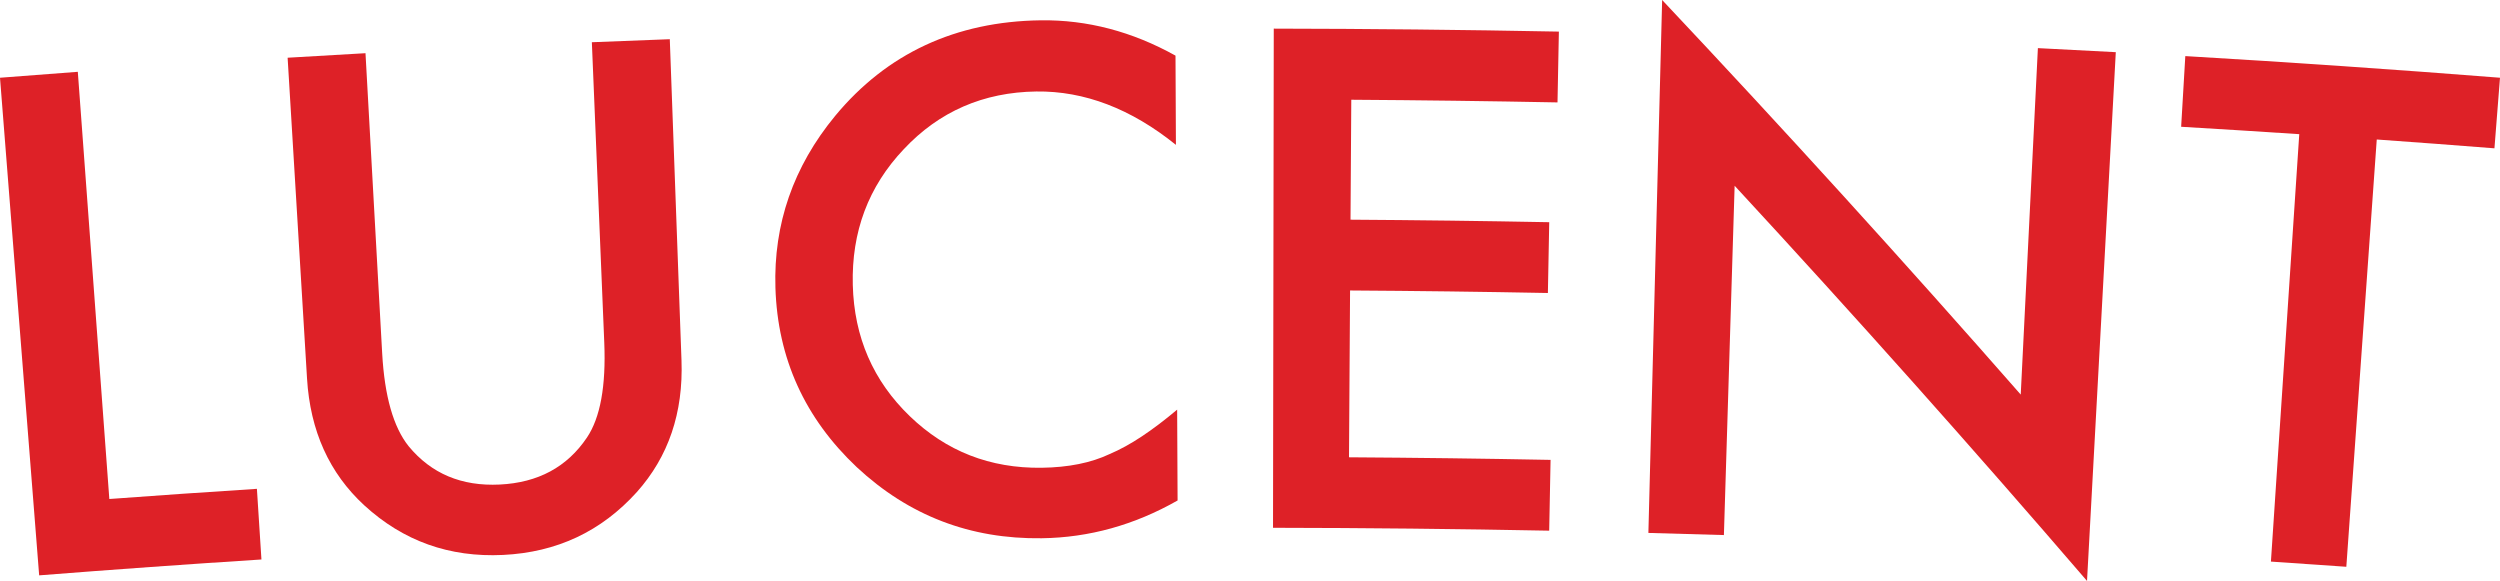 <?xml version="1.0" encoding="utf-8"?>
<!-- Generator: Adobe Illustrator 16.0.0, SVG Export Plug-In . SVG Version: 6.00 Build 0)  -->
<!DOCTYPE svg PUBLIC "-//W3C//DTD SVG 1.1//EN" "http://www.w3.org/Graphics/SVG/1.1/DTD/svg11.dtd">
<svg version="1.1" id="Layer_1" xmlns="http://www.w3.org/2000/svg" xmlns:xlink="http://www.w3.org/1999/xlink" x="0px" y="0px"
	 width="991.522px" height="230.401px" viewBox="0 0 991.522 230.401" enable-background="new 0 0 991.522 230.401"
	 xml:space="preserve">
<path fill="#DE2127" d="M30.859,28.479c4.166,56.477,8.333,112.953,12.501,169.43c19.504-1.44,39.017-2.785,58.531-4.037
	c0.601,9.338,1.201,18.683,1.799,28.023c-29.397,1.885-58.783,3.986-88.159,6.296C10.355,162.406,5.179,96.619,0,30.833
	C10.285,30.025,20.57,29.238,30.859,28.479"/>
<path fill="#DE2127" d="M144.958,21.099c2.207,39.688,4.414,79.372,6.62,119.061c0.946,16.988,4.448,29.244,10.475,36.791
	c8.981,10.899,20.999,15.959,36.132,15.223c15.212-0.739,26.729-6.932,34.611-18.647c5.278-7.845,7.581-20.385,6.867-37.637
	l-4.925-119.142c10.303-0.423,20.606-0.826,30.909-1.2c1.547,42.454,3.096,84.909,4.643,127.366
	c0.757,20.845-5.196,38.242-17.719,52.253c-14.102,15.617-31.725,23.894-53.033,24.927c-21.31,1.033-39.614-5.502-55.076-19.688
	c-13.822-12.734-21.431-29.471-22.691-50.296l-7.698-127.216C124.366,22.271,134.662,21.672,144.958,21.099"/>
<path fill="#DE2127" d="M466.213,22.063c0.056,11.796,0.111,23.595,0.166,35.389c-17.815-14.36-36.328-21.424-55.37-21.168
	c-20.979,0.283-38.541,7.931-52.533,22.859c-14.086,14.847-20.785,32.816-20.252,53.832c0.531,20.769,8.102,38.091,22.572,52.051
	c14.472,13.964,31.875,20.765,52.353,20.49c10.586-0.142,19.555-1.942,26.933-5.429c4.117-1.746,8.385-4.093,12.805-7.028
	c4.421-2.938,9.08-6.467,13.984-10.593c0.058,12.006,0.113,24.015,0.171,36.027c-17.133,9.739-35.058,14.726-53.899,14.978
	c-28.35,0.385-52.701-8.969-73.343-28.193c-20.555-19.402-31.402-43.079-32.258-71.192c-0.766-25.2,7.053-47.945,23.702-68.14
	c20.479-24.729,47.773-37.447,81.512-37.893C431.17,7.81,449.028,12.488,466.213,22.063"/>
<path fill="#DE2127" d="M617.72,40.616c-27.26-0.528-54.524-0.881-81.787-1.056c-0.1,15.858-0.201,31.712-0.306,47.57
	c26.273,0.167,52.543,0.5,78.812,1c-0.18,9.356-0.354,18.714-0.533,28.076c-26.152-0.499-52.302-0.83-78.458-0.997
	c-0.14,22.05-0.279,44.105-0.421,66.16c26.647,0.168,53.298,0.511,79.945,1.026c-0.182,9.362-0.365,18.721-0.547,28.079
	c-36.508-0.708-73.022-1.093-109.534-1.145c0.097-65.988,0.196-131.978,0.294-197.971c37.693,0.056,75.392,0.449,113.079,1.18
	L617.72,40.616z"/>
<path fill="#DE2127" d="M653.764,211.365c1.818-70.456,3.637-140.911,5.457-211.365c48.612,51.62,96.022,103.799,142.22,156.494
	c2.269-45.801,4.535-91.605,6.804-137.408c10.298,0.51,20.596,1.044,30.896,1.606c-3.807,69.902-7.608,139.809-11.412,209.709
	c-45.382-52.762-91.971-105.021-139.76-156.73c-1.418,46.178-2.838,92.358-4.256,138.539
	C673.728,211.902,663.746,211.621,653.764,211.365"/>
<path fill="#DE2127" d="M942.643,55.326c-4.024,56.489-8.046,112.974-12.07,169.463c-9.968-0.712-19.935-1.396-29.905-2.058
	c3.748-56.507,7.493-113.012,11.24-169.519c-15.611-1.035-31.227-2.009-46.843-2.932c0.552-9.343,1.101-18.686,1.649-28.03
	c41.621,2.447,83.229,5.309,124.808,8.582c-0.731,9.331-1.468,18.663-2.203,27.994C973.763,57.601,958.204,56.433,942.643,55.326"/>
<g>
</g>
<g>
</g>
<g>
</g>
<g>
</g>
<g>
</g>
<g>
</g>
<g>
</g>
<g>
</g>
<g>
</g>
<g>
</g>
<g>
</g>
<g>
</g>
<g>
</g>
<g>
</g>
<g>
</g>
</svg>
